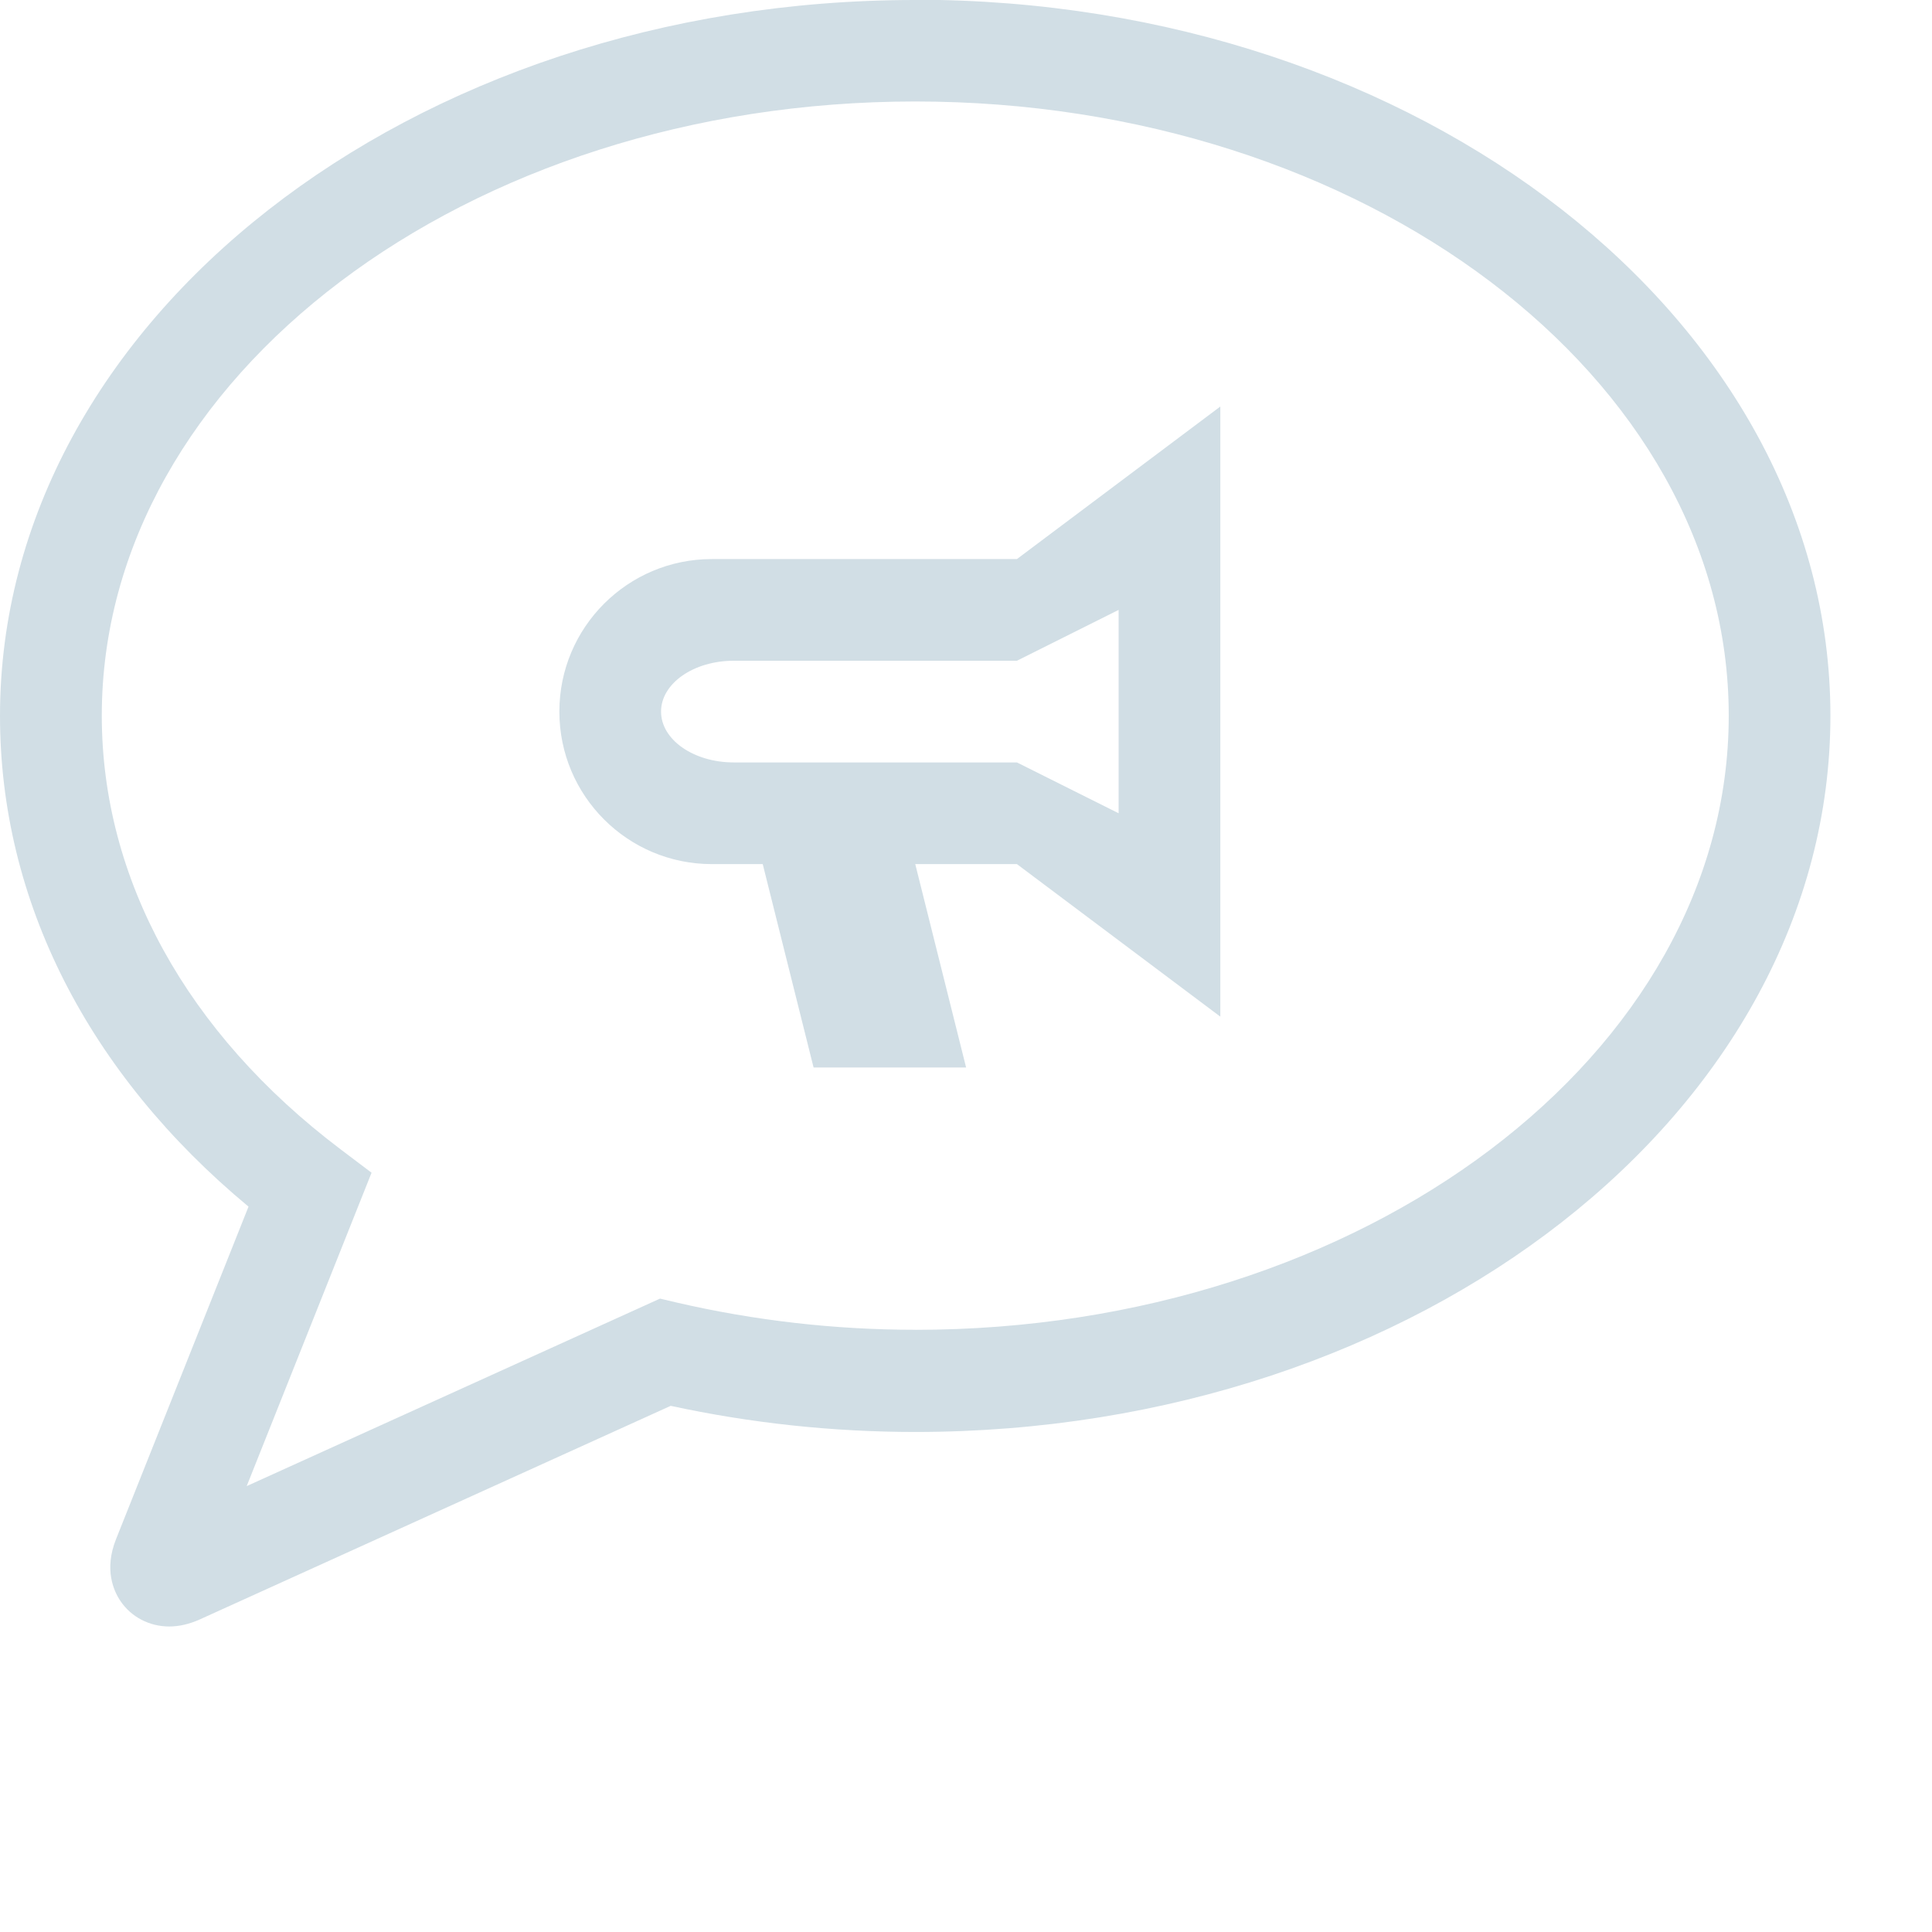 <svg version="1.1" xmlns="http://www.w3.org/2000/svg" width="38" height="38" viewBox="0 0 38 38" enable-background="new 0 0 38 38"><path fill-rule="evenodd" fill="#d1dee5" d="m18 0c-9.925 0-18 6.317-18 14.08 0 3.631 1.729 7.03 4.888 9.653l-2.606 6.541c-.237.596-.047 1.018.088 1.217.211.313.569.5.958.5.196 0 .397-.047.602-.139l9.262-4.201c1.569.34 3.186.514 4.81.514 9.925 0 18-6.318 18-14.09-.002-7.766-8.08-14.08-18-14.08m0 26.16c-1.587 0-3.165-.182-4.69-.535l-.33-.078-8.13 3.688 2.456-6.164-.61-.461c-3.03-2.29-4.696-5.319-4.696-8.529 0-6.659 7.178-12.08 16-12.08s16 5.418 16 12.08c0 6.659-7.178 12.08-16 12.08m-4-15.16c-1.657 0-3 1.343-3 3s1.343 3 3 3h1l1 4h3l-1-4h2l4 3v-12l-4 3h-6m8 5l-2-1h-5.571c-.789 0-1.429-.447-1.429-1s.64-1 1.429-1h5.571l2-1v4"/></svg>